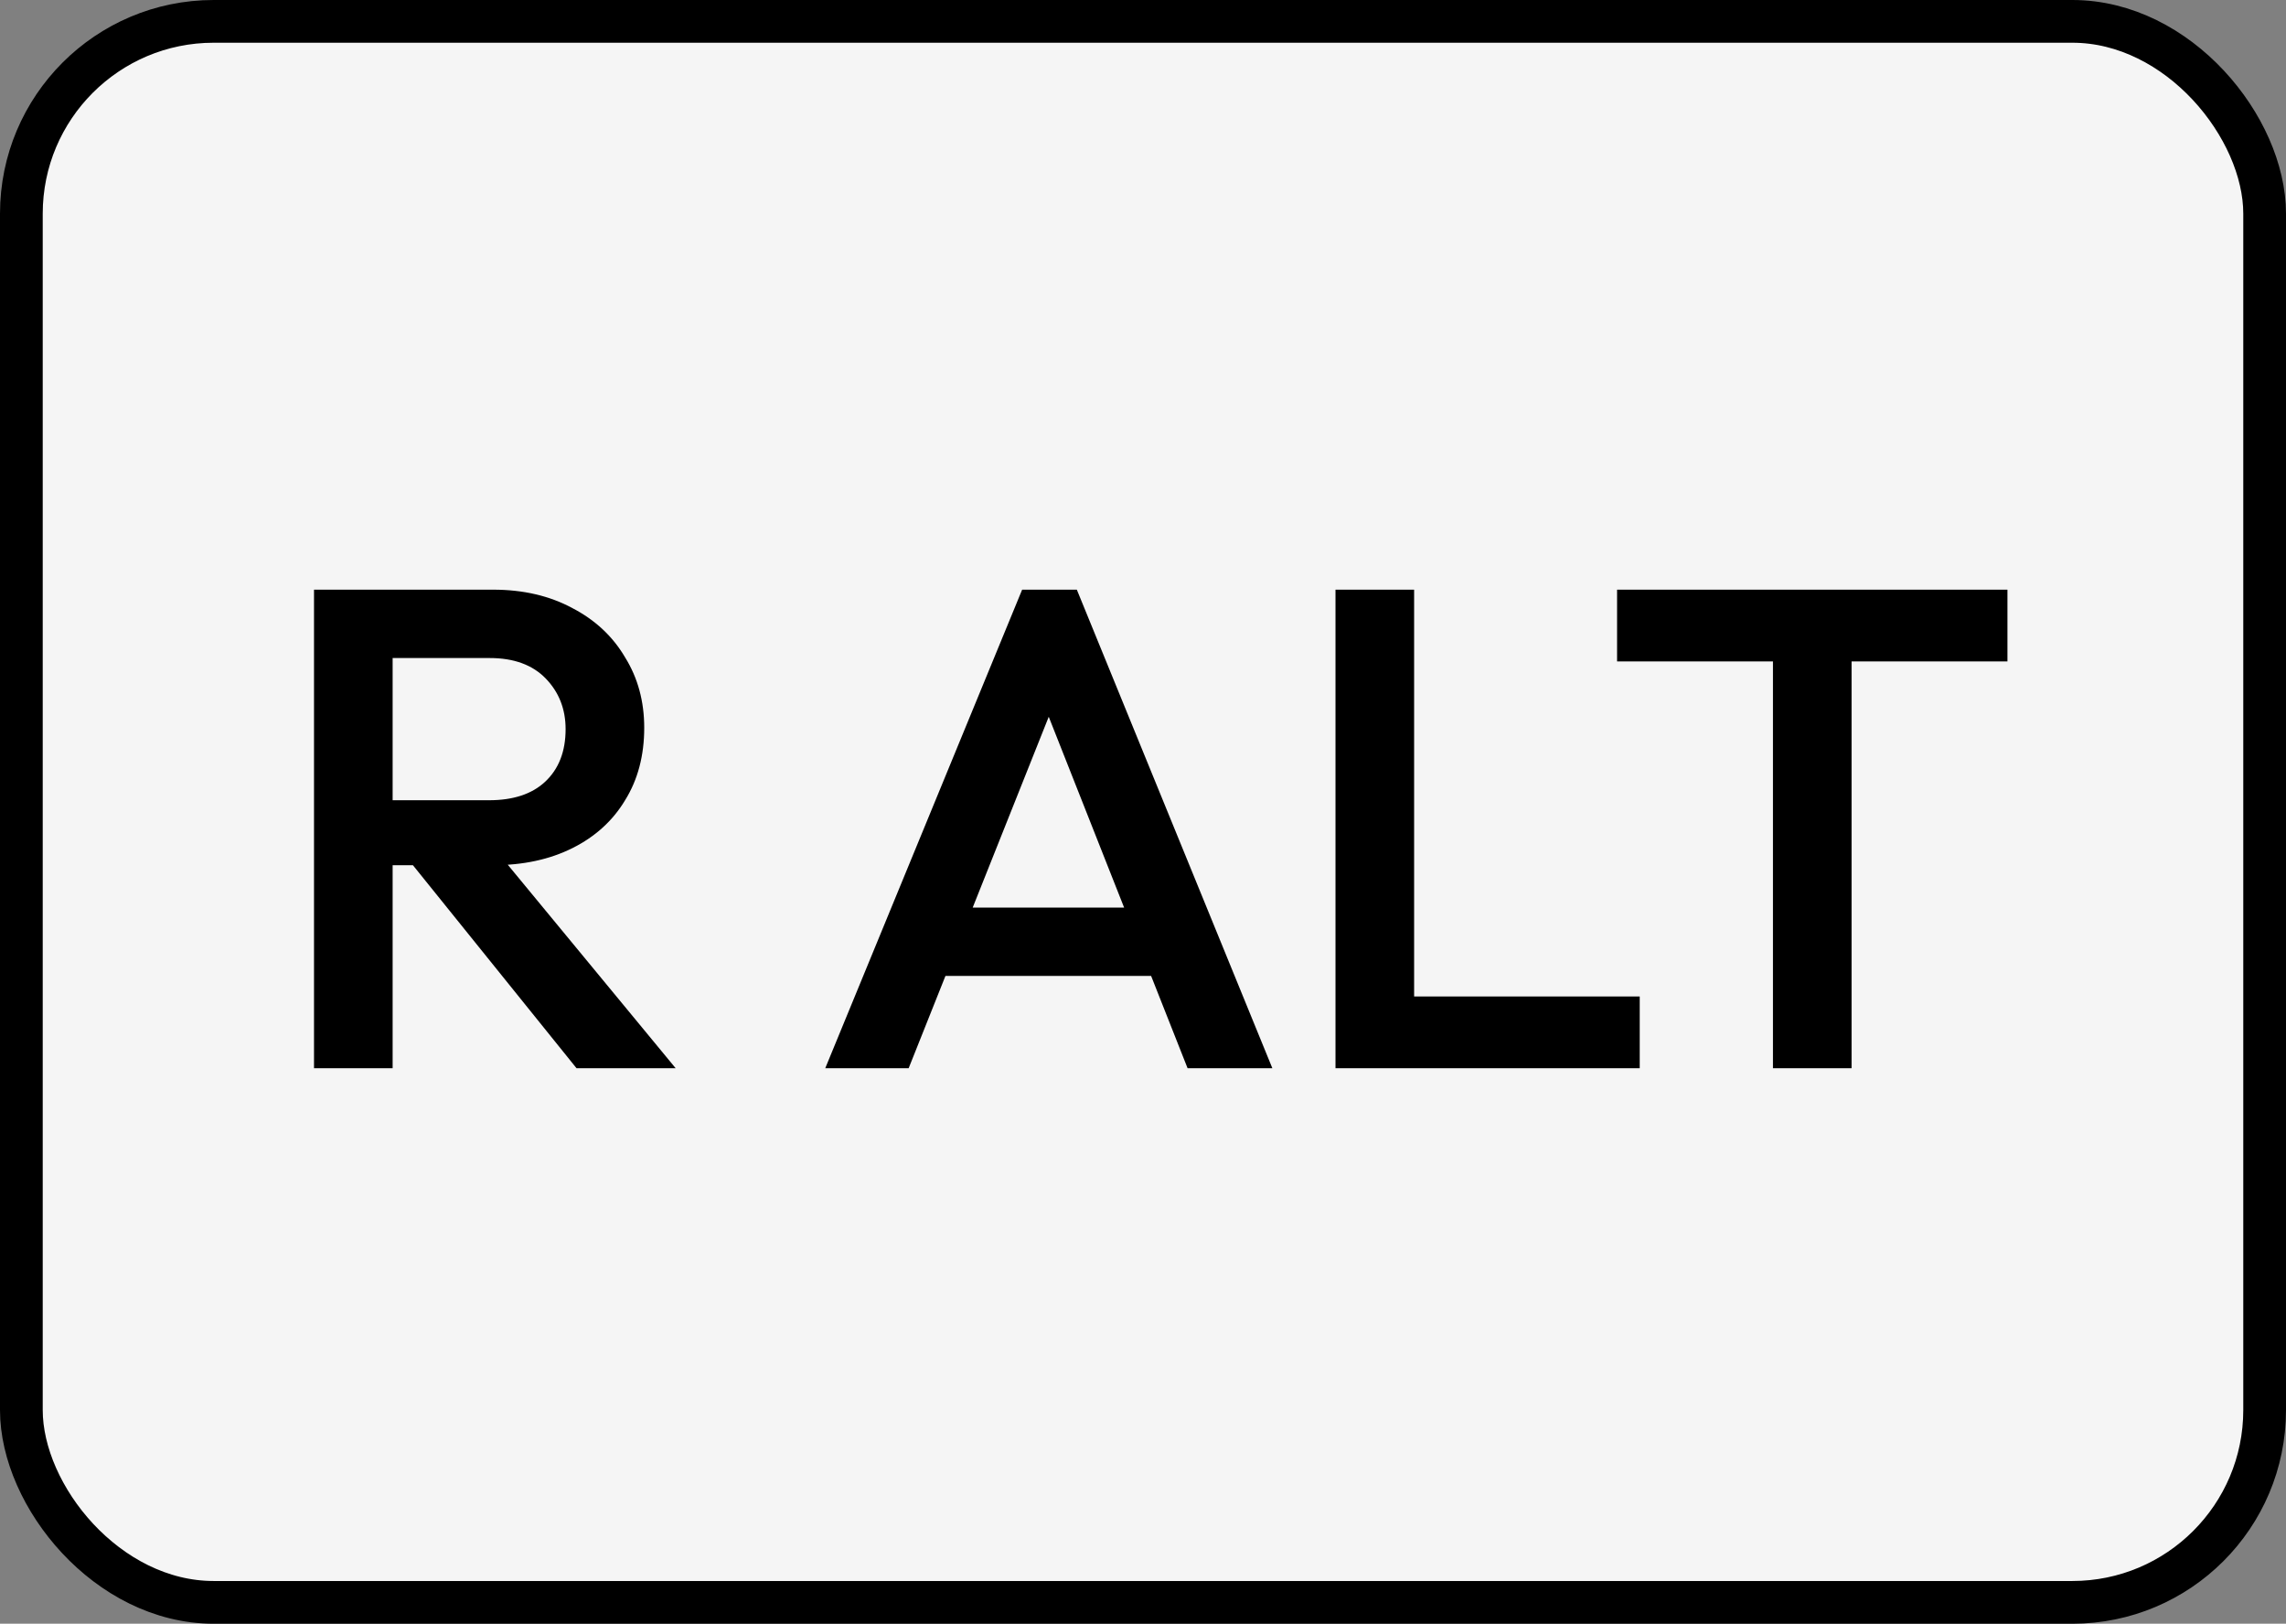 <svg width="107" height="76" viewBox="0 0 107 76" fill="none" xmlns="http://www.w3.org/2000/svg">
<rect x="0" y="0" width="107" height="76" fill="#808080" stroke="none"/>
<rect x="1" y="1" width="105" height="74" rx="9" fill="#F5F5F5"/>
<rect x="1" y="1" width="105" height="74" rx="9" stroke="black" stroke-width="2"/>
<path d="M17.226 40.496V37.456H22.89C24.02 37.456 24.895 37.168 25.514 36.592C26.154 35.995 26.474 35.173 26.474 34.128C26.474 33.189 26.164 32.4 25.546 31.76C24.927 31.12 24.052 30.8 22.922 30.8H17.226V27.6H23.082C24.49 27.6 25.727 27.888 26.794 28.464C27.86 29.019 28.682 29.787 29.258 30.768C29.855 31.728 30.154 32.827 30.154 34.064C30.154 35.365 29.855 36.496 29.258 37.456C28.682 38.416 27.86 39.163 26.794 39.696C25.727 40.229 24.49 40.496 23.082 40.496H17.226ZM14.698 50V27.6H18.378V50H14.698ZM26.986 50L19.146 40.272L22.57 39.024L31.626 50H26.986ZM38.627 50L47.843 27.6H50.403L59.555 50H55.587L48.419 31.856H49.763L42.531 50H38.627ZM43.171 45.68V42.48H55.043V45.68H43.171ZM62.51 50V27.6H66.19V50H62.51ZM65.038 50V46.64H76.75V50H65.038ZM82.986 50V28.24H86.666V50H82.986ZM75.69 30.96V27.6H93.962V30.96H75.69Z" fill="black"/>
</svg>
